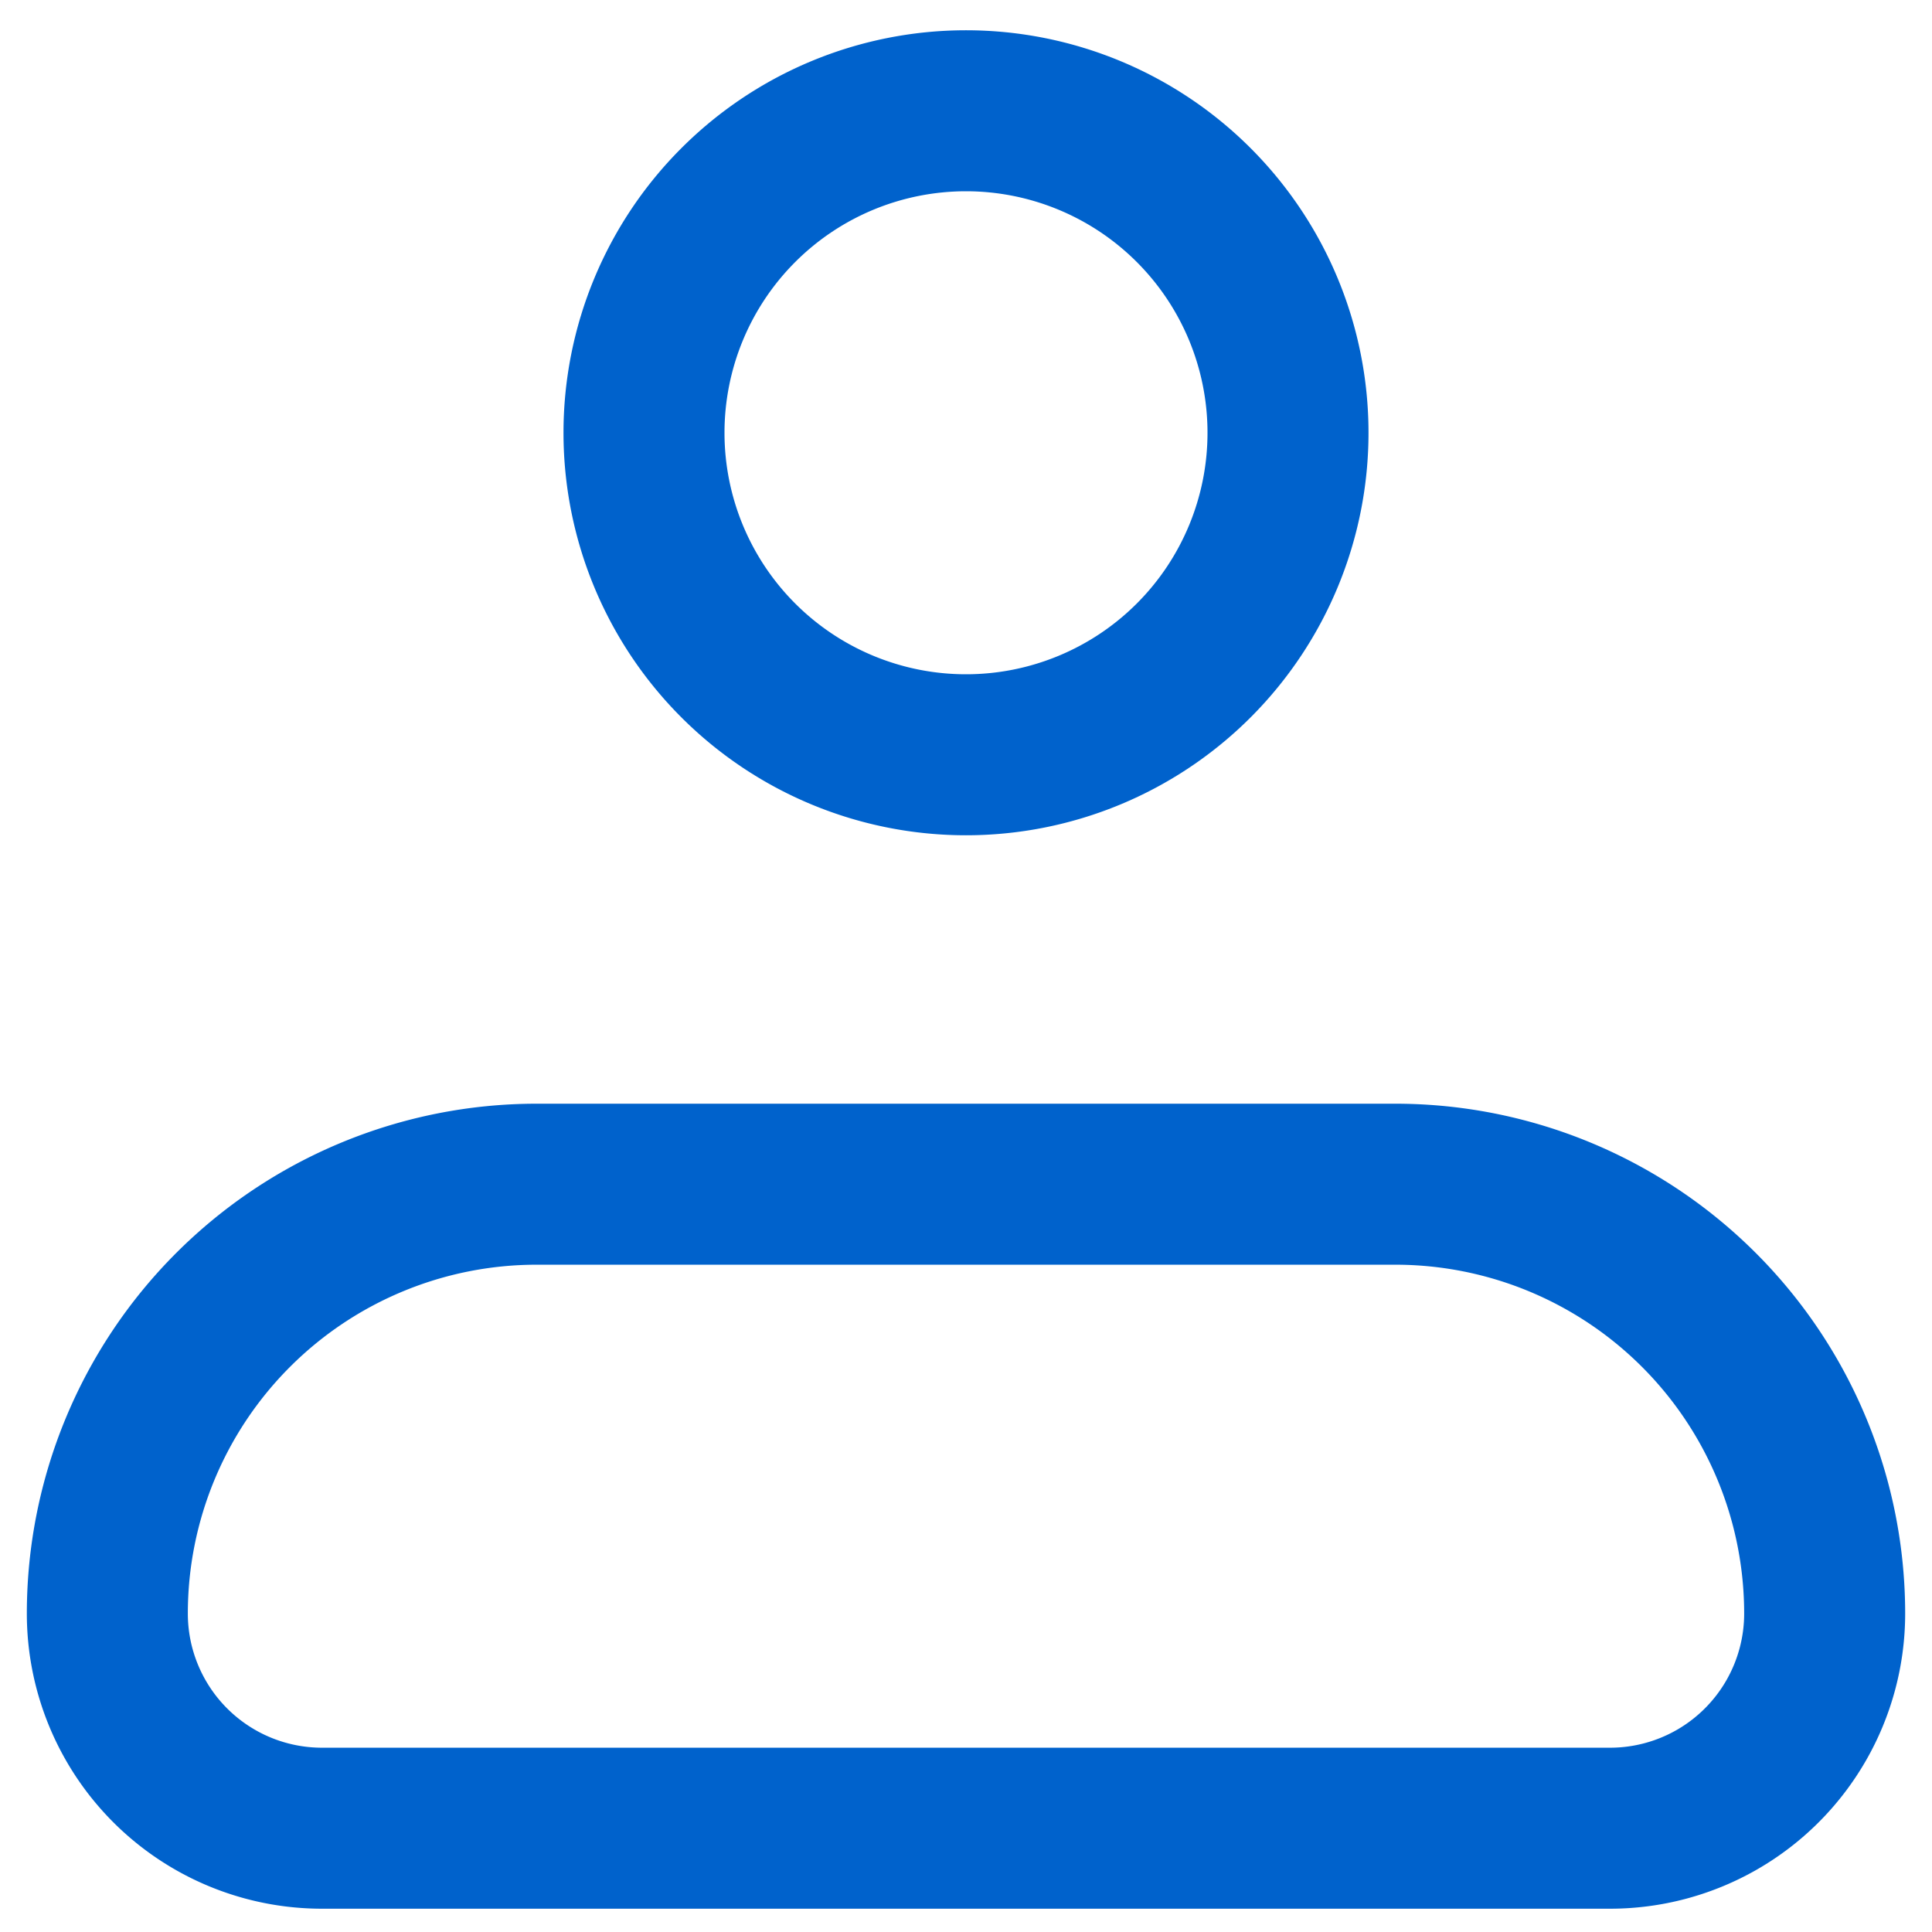 <svg width="18" height="18" viewBox="0 0 18 18" fill="none" xmlns="http://www.w3.org/2000/svg"><path fill="#282828" d="M0 0h18v18H0z"/><g id="home"><path d="M-912-989a2 2 0 0 1 2-2h5332c1.1 0 2 .895 2 2v2690c0 1.1-.9 2-2 2H-910c-1.105 0-2-.9-2-2V-989z" fill="#404040"/><g id="Home"><path transform="translate(-23 -746)" fill="#fff" d="M0 0h375v812H0z"/><g id="Home Page Content" clip-path="url(#clip0_5736_24743)"><g id="Teacher Section"><g id="Frame 43203"><g id="iconamoon:profile-light"><g id="Group" stroke="#0062CC" stroke-width="1.5"><path id="Vector" d="M1 15.033a4 4 0 0 1 4-4h8a4 4 0 0 1 4 4 2 2 0 0 1-2 2H3a2 2 0 0 1-2-2z" stroke-linejoin="round"/><path id="Vector_2" d="M9 7.032a3 3 0 1 0 0-6 3 3 0 0 0 0 6z"/></g></g></g></g></g></g><path d="M-910-990h5332v-2H-910v2zm5333 1v2690h2V-989h-2zm-1 2691H-910v2h5332v-2zm-5333-1V-989h-2v2690h2zm1 1c-.552 0-1-.45-1-1h-2c0 1.66 1.343 3 3 3v-2zm5333-1c0 .55-.45 1-1 1v2c1.66 0 3-1.34 3-3h-2zm-1-2691c.55 0 1 .448 1 1h2c0-1.657-1.34-3-3-3v2zm-5332-2a3 3 0 0 0-3 3h2a1 1 0 0 1 1-1v-2z" fill="#fff" fill-opacity=".1"/></g><defs><clipPath id="clip0_5736_24743"><path fill="#fff" transform="translate(-23 -634)" d="M0 0h375v701H0z"/></clipPath></defs></svg>